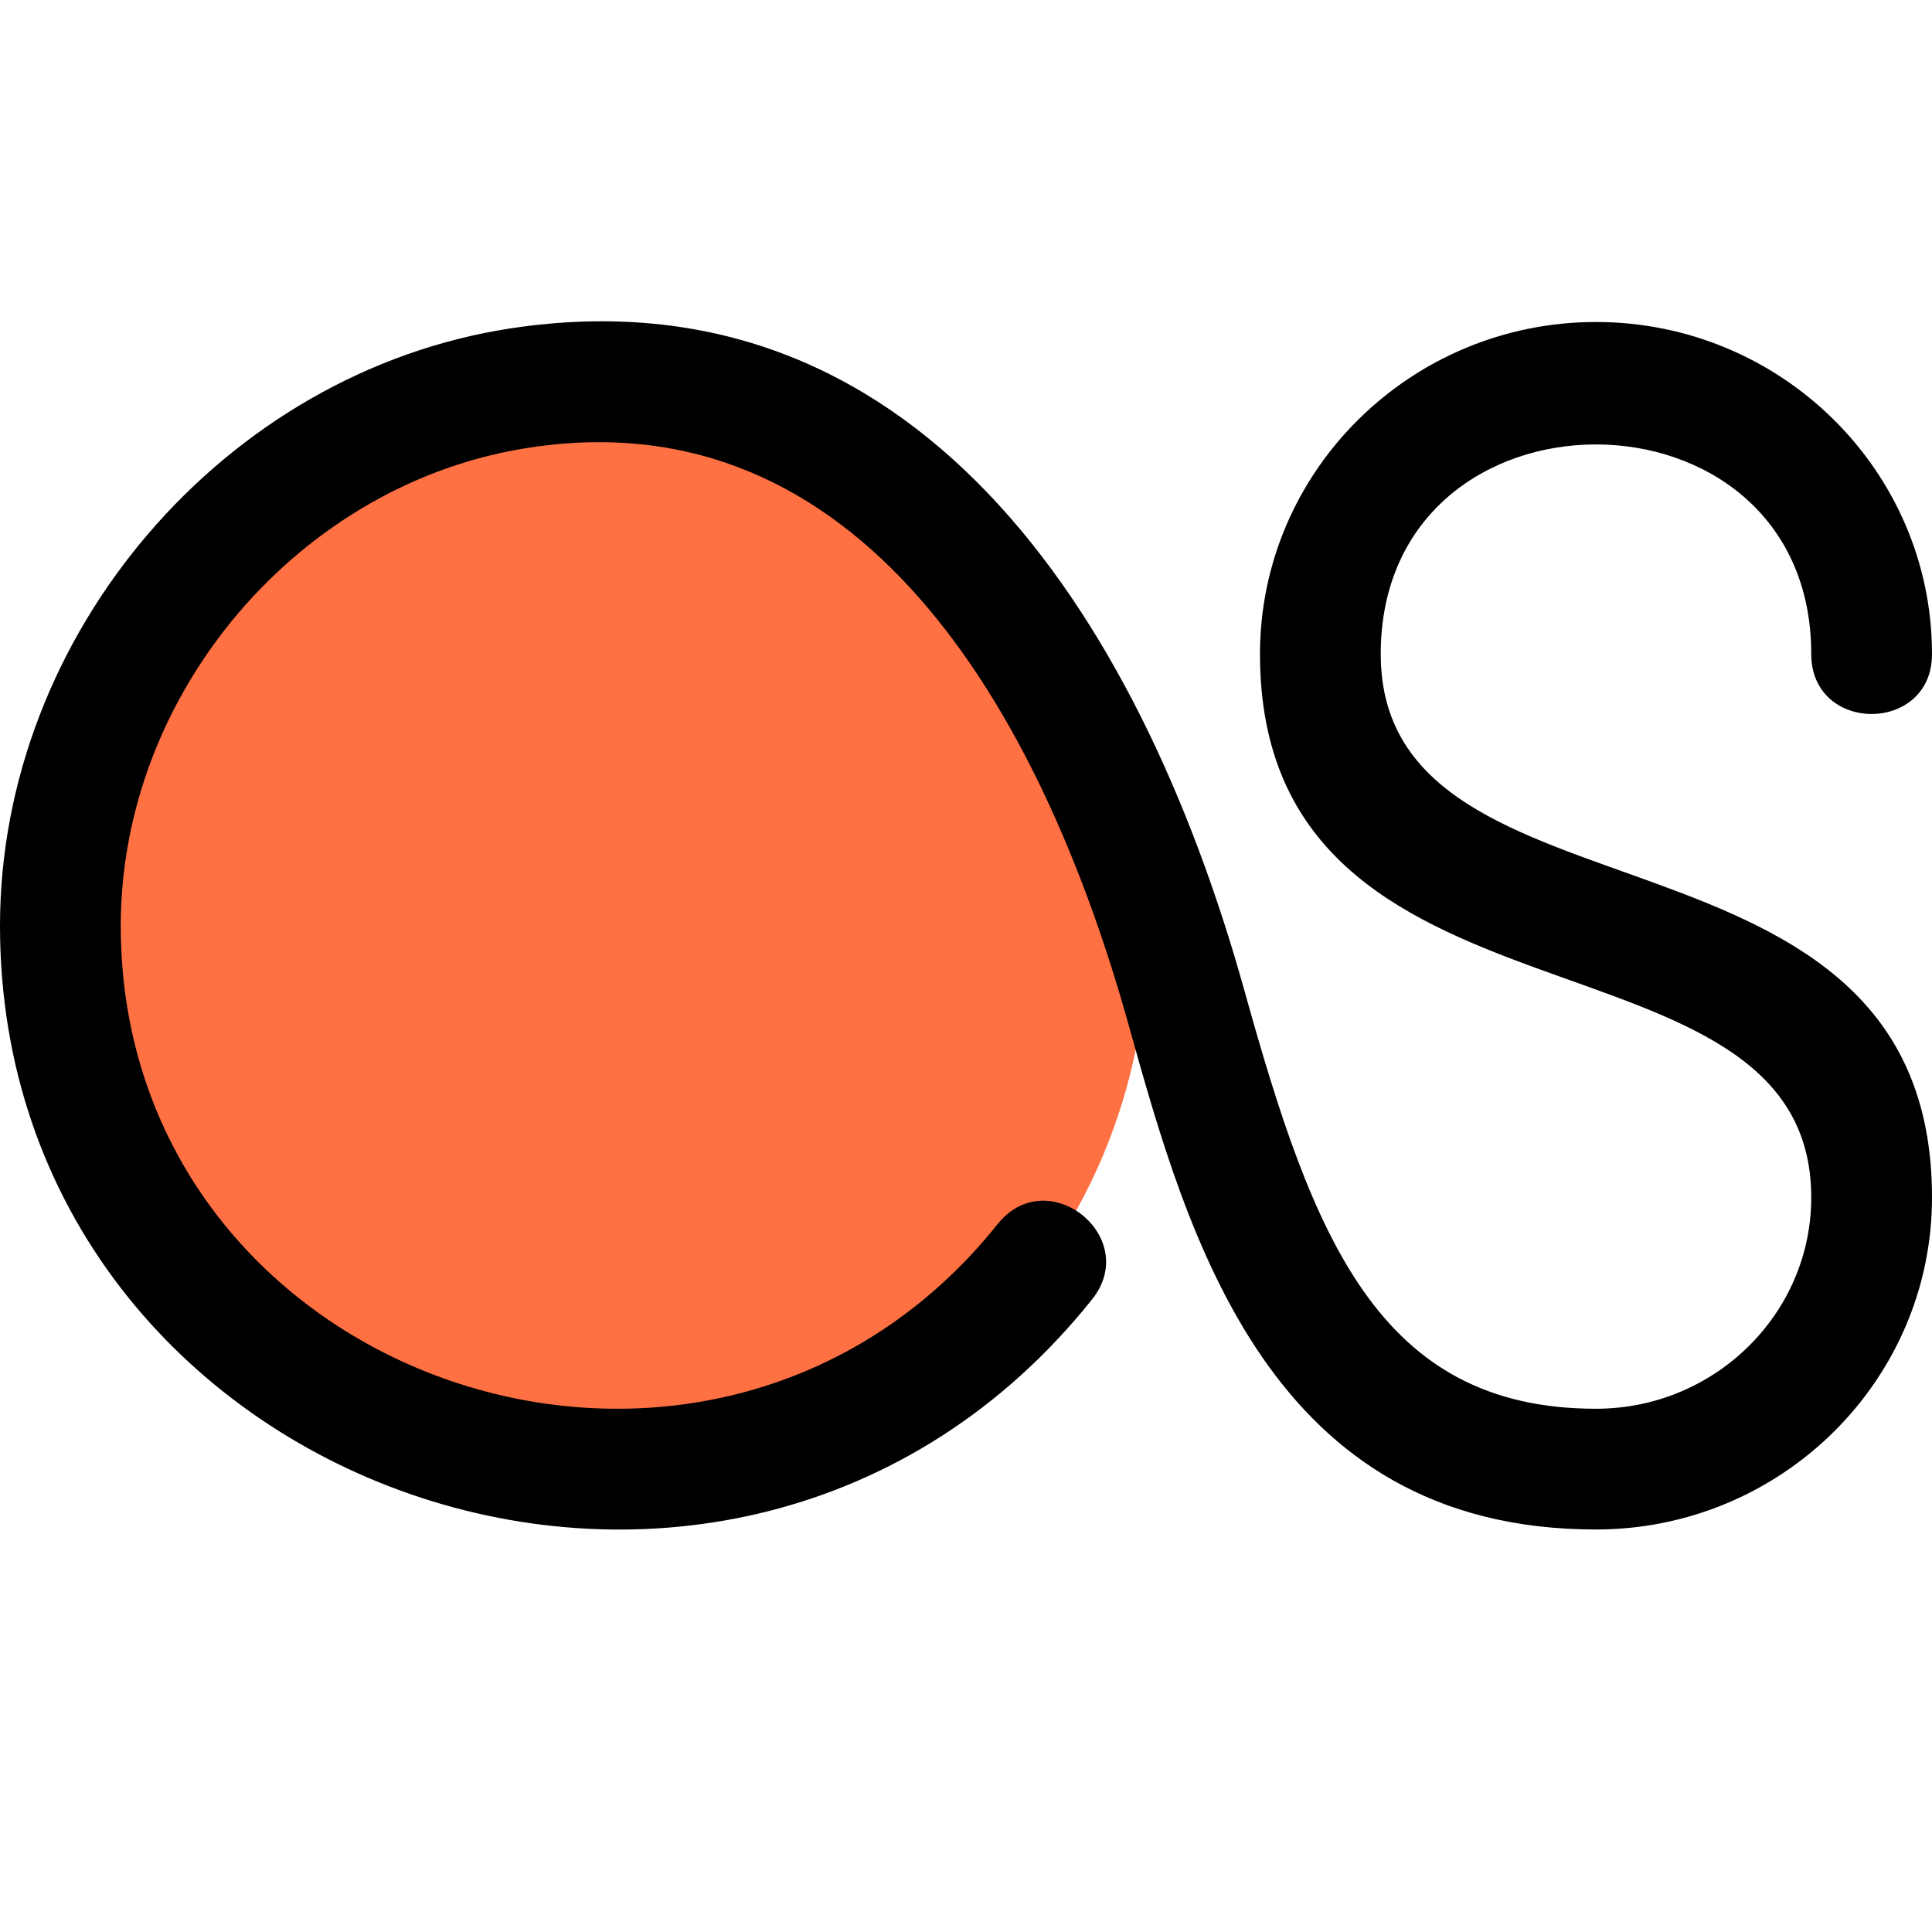 <svg id="reg" enable-background="new 0 0 24 24" height="512" viewBox="0 0 24 24" width="512" xmlns="http://www.w3.org/2000/svg"><circle cx="7.25" cy="11.638" fill="#ff7043" r="7"/><path d="m13.565 16.143c.619-.775-.551-1.712-1.172-.937-3.572 4.469-10.893 1.968-10.893-3.706 0-2.901 2.231-5.51 5.081-5.94 4.085-.624 6.334 3.211 7.439 7.171.738 2.645 1.749 6.269 5.806 6.269 2.301 0 4.174-1.851 4.174-4.125 0-4.945-6.848-3.2-6.848-6.75 0-3.474 5.348-3.47 5.348 0 0 .993 1.5.992 1.5 0 0-2.274-1.873-4.125-4.174-4.125s-4.174 1.851-4.174 4.125c0 4.945 6.848 3.2 6.848 6.75 0 1.447-1.2 2.625-2.674 2.625-2.709 0-3.517-2.144-4.361-5.172-1.337-4.808-4.157-8.993-9.108-8.251-3.565.537-6.357 3.798-6.357 7.423 0 7.05 9.092 10.237 13.565 4.643z"/></svg>